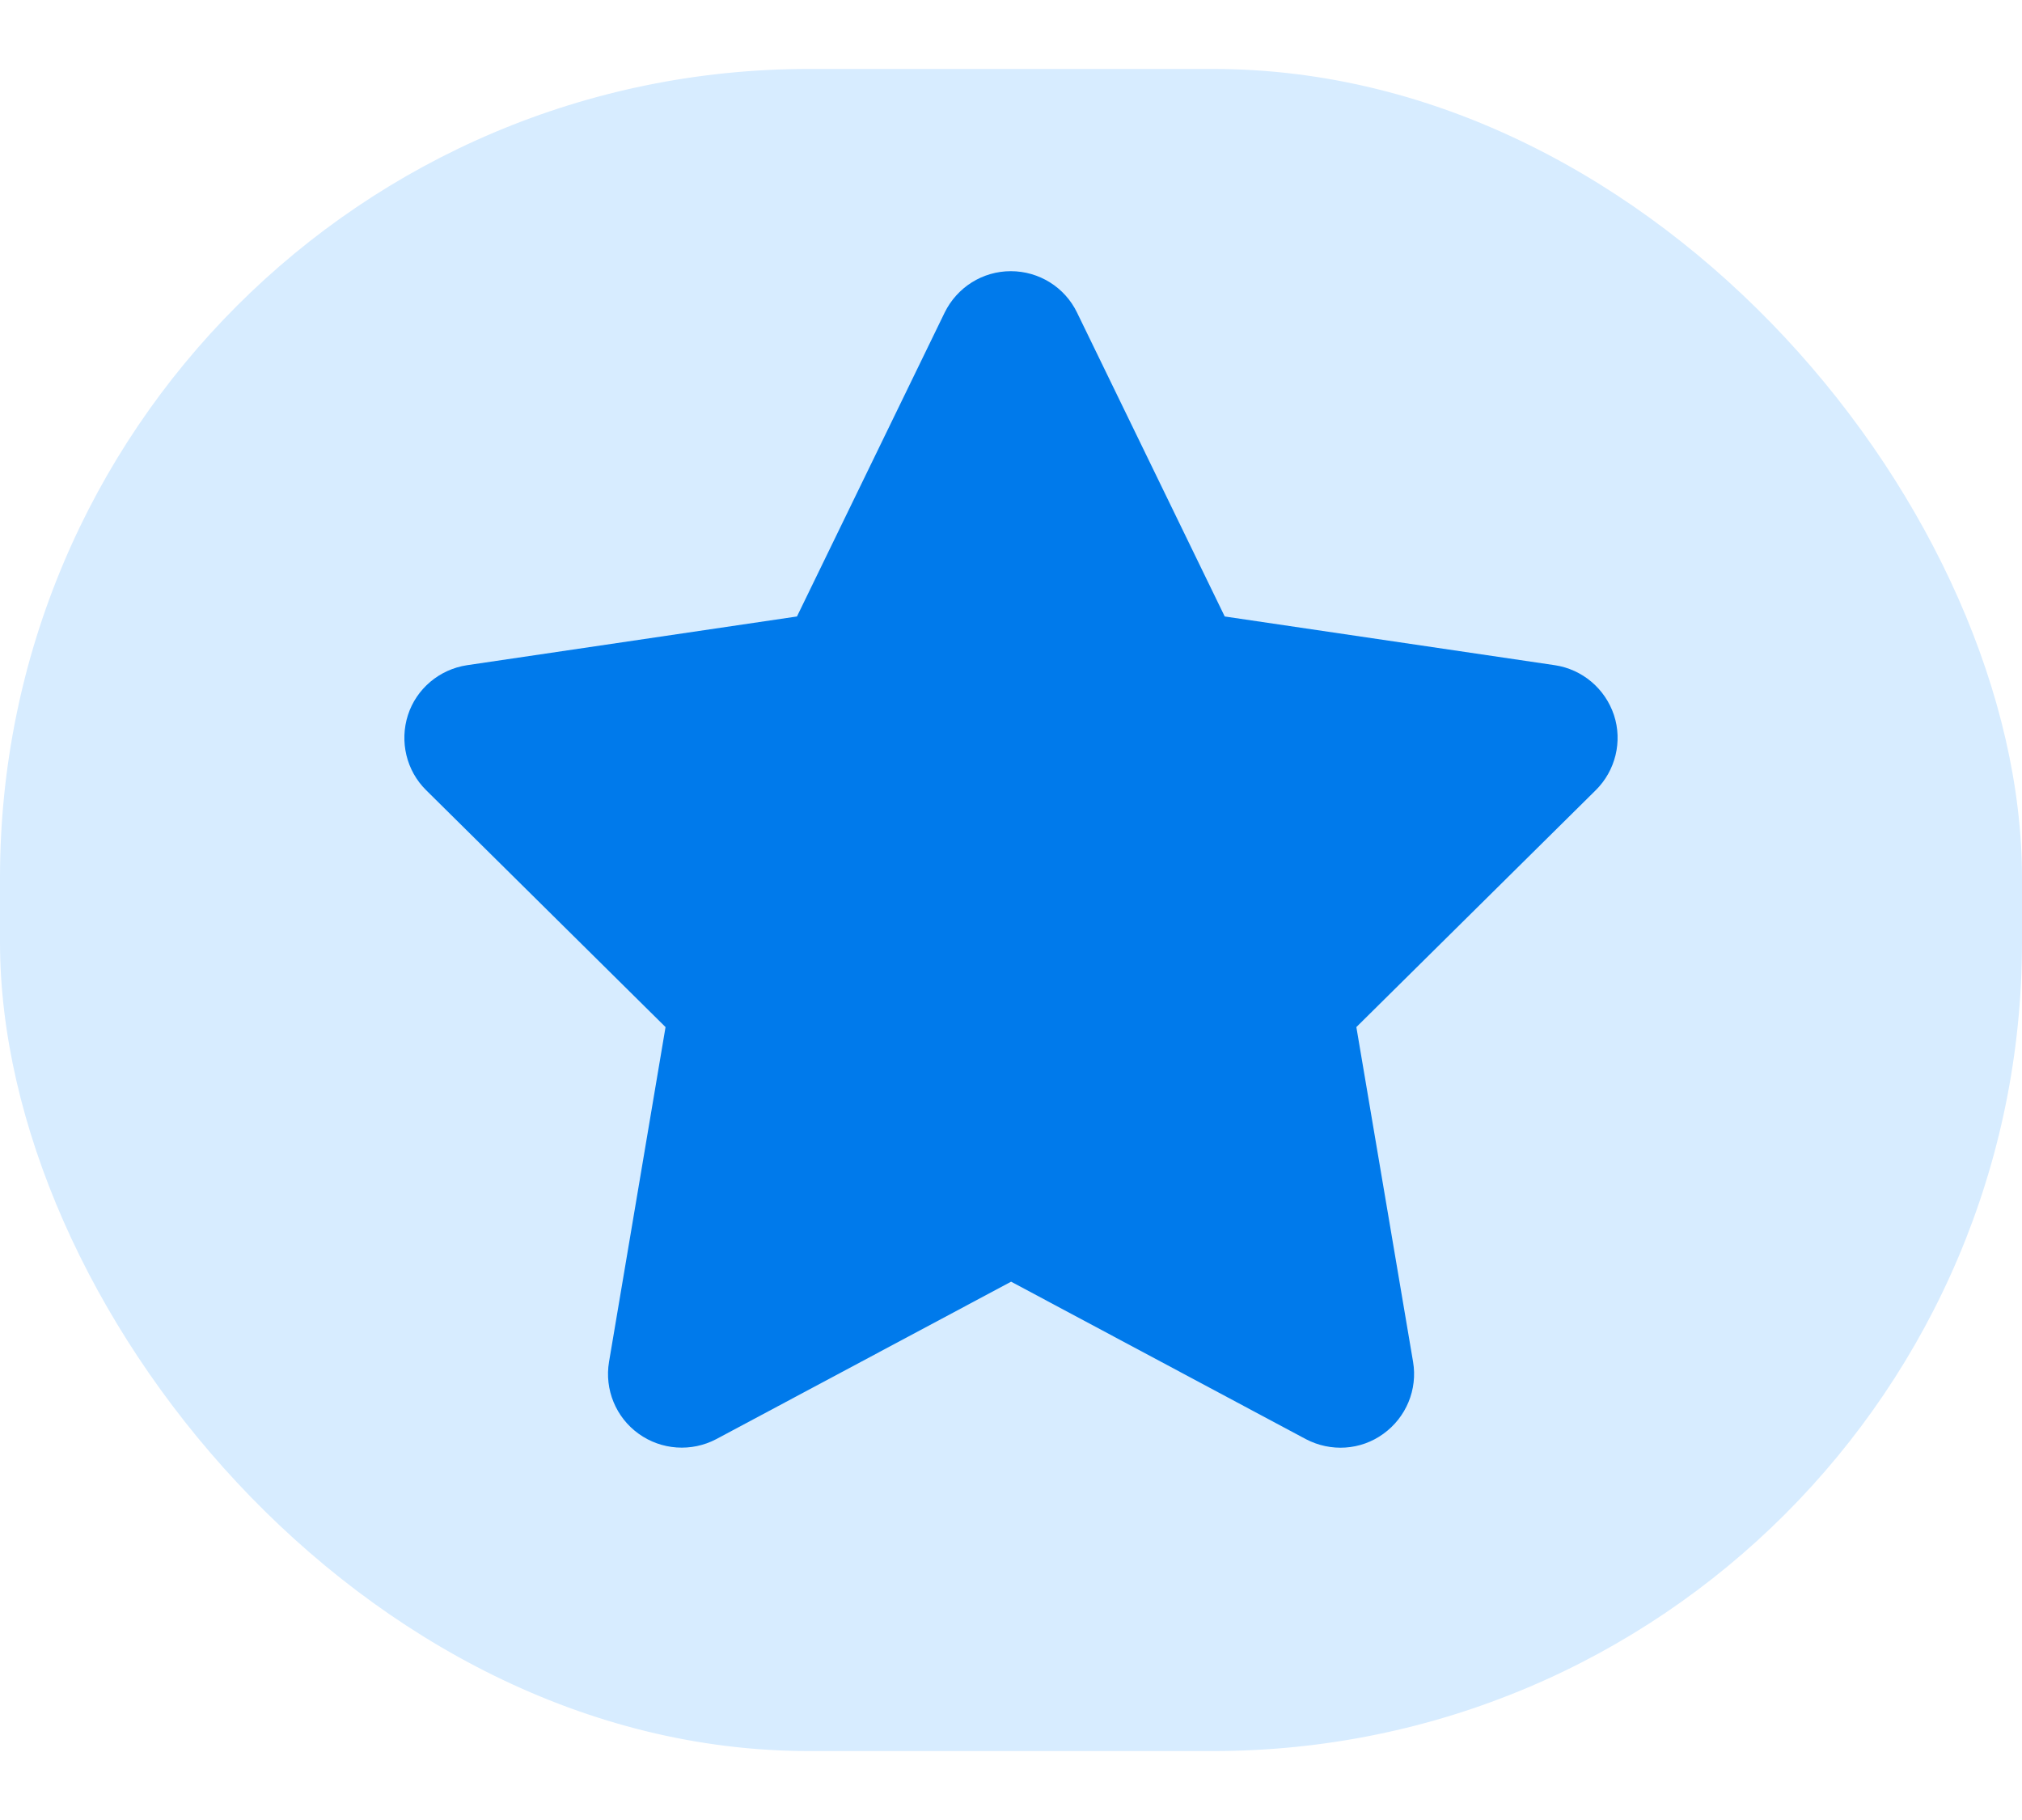 <svg width="20" height="18" viewBox="0 0 20 18" fill="none" xmlns="http://www.w3.org/2000/svg">
<rect y="0.682" width="20" height="16.636" rx="8" fill="#D7ECFF"/>
<path d="M10.653 3.091C10.532 2.841 10.278 2.682 9.998 2.682C9.719 2.682 9.467 2.841 9.344 3.091L7.883 6.097L4.619 6.579C4.347 6.62 4.119 6.811 4.035 7.072C3.951 7.333 4.019 7.622 4.215 7.815L6.583 10.158L6.024 13.469C5.978 13.742 6.092 14.019 6.317 14.18C6.542 14.342 6.84 14.362 7.085 14.233L10.001 12.676L12.916 14.233C13.162 14.362 13.459 14.344 13.684 14.18C13.909 14.017 14.023 13.742 13.977 13.469L13.416 10.158L15.784 7.815C15.979 7.622 16.05 7.333 15.964 7.072C15.877 6.811 15.652 6.62 15.38 6.579L12.114 6.097L10.653 3.091Z" fill="#007AEB"/>
</svg>
